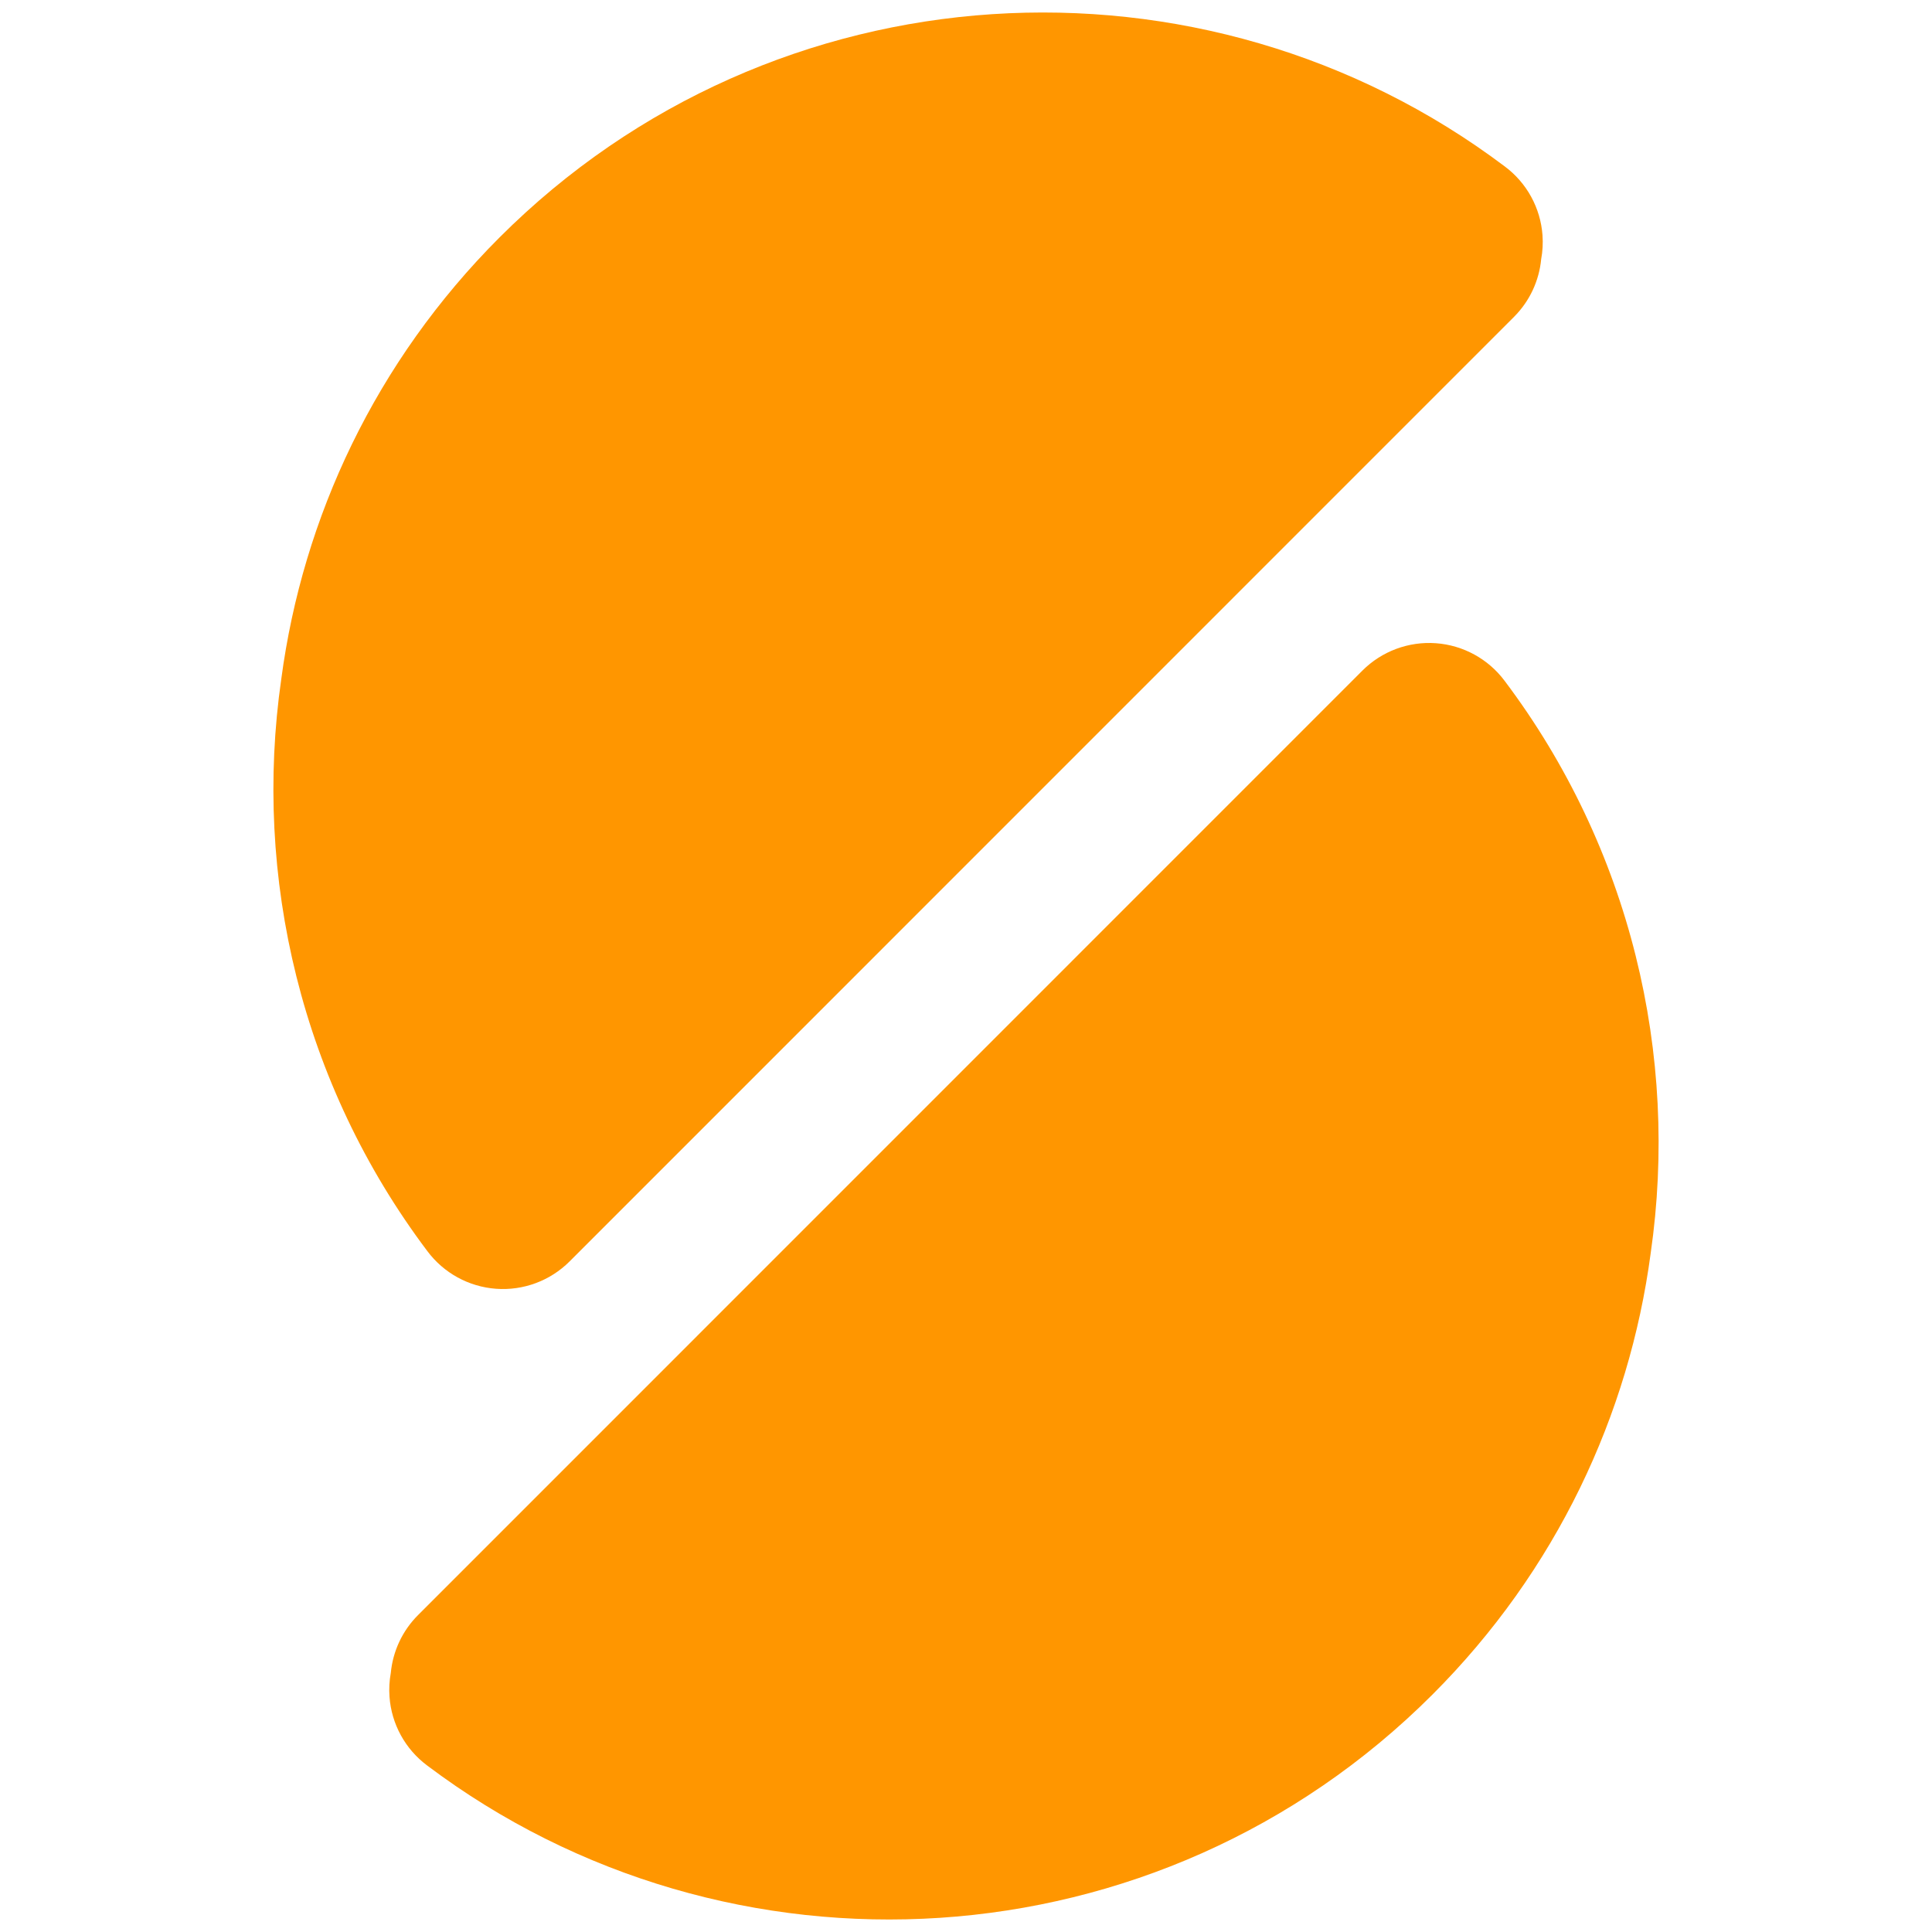 <svg viewBox="0 0 1000 1000" xmlns="http://www.w3.org/2000/svg"><path fill="rgb(255, 150, 0)" d="m741.455 877.087c-141.858 141.863-364.566 154.103-520.377 36.718-11.345-8.465-18.453-21.442-19.474-35.562-.301-4.157-.065-8.295.672-12.319 1.054-11.227 5.982-21.841 14.071-29.931 101.928-101.994 386.869-386.934 488.83-488.897 10.018-10.019 23.898-15.188 38.029-14.168 14.135 1.023 27.124 8.136 35.598 19.494 65.179 86.565 90.377 193.761 75.584 296.274-11.14 83.557-48.784 164.239-112.933 228.391zm42.198-713.082c-101.927 101.996-386.866 386.937-488.827 488.898-10.02 10.018-23.899 15.19-38.033 14.166-14.133-1.022-27.123-8.135-35.595-19.493-65.163-86.542-90.364-193.706-75.598-296.193 11.128-83.586 48.776-164.301 112.945-228.472 141.86-141.862 364.569-154.096 520.377-36.718 11.347 8.465 18.455 21.442 19.474 35.561.302 4.168.065 8.314-.678 12.344-1.054 11.22-5.979 21.821-14.065 29.907z"/></svg>